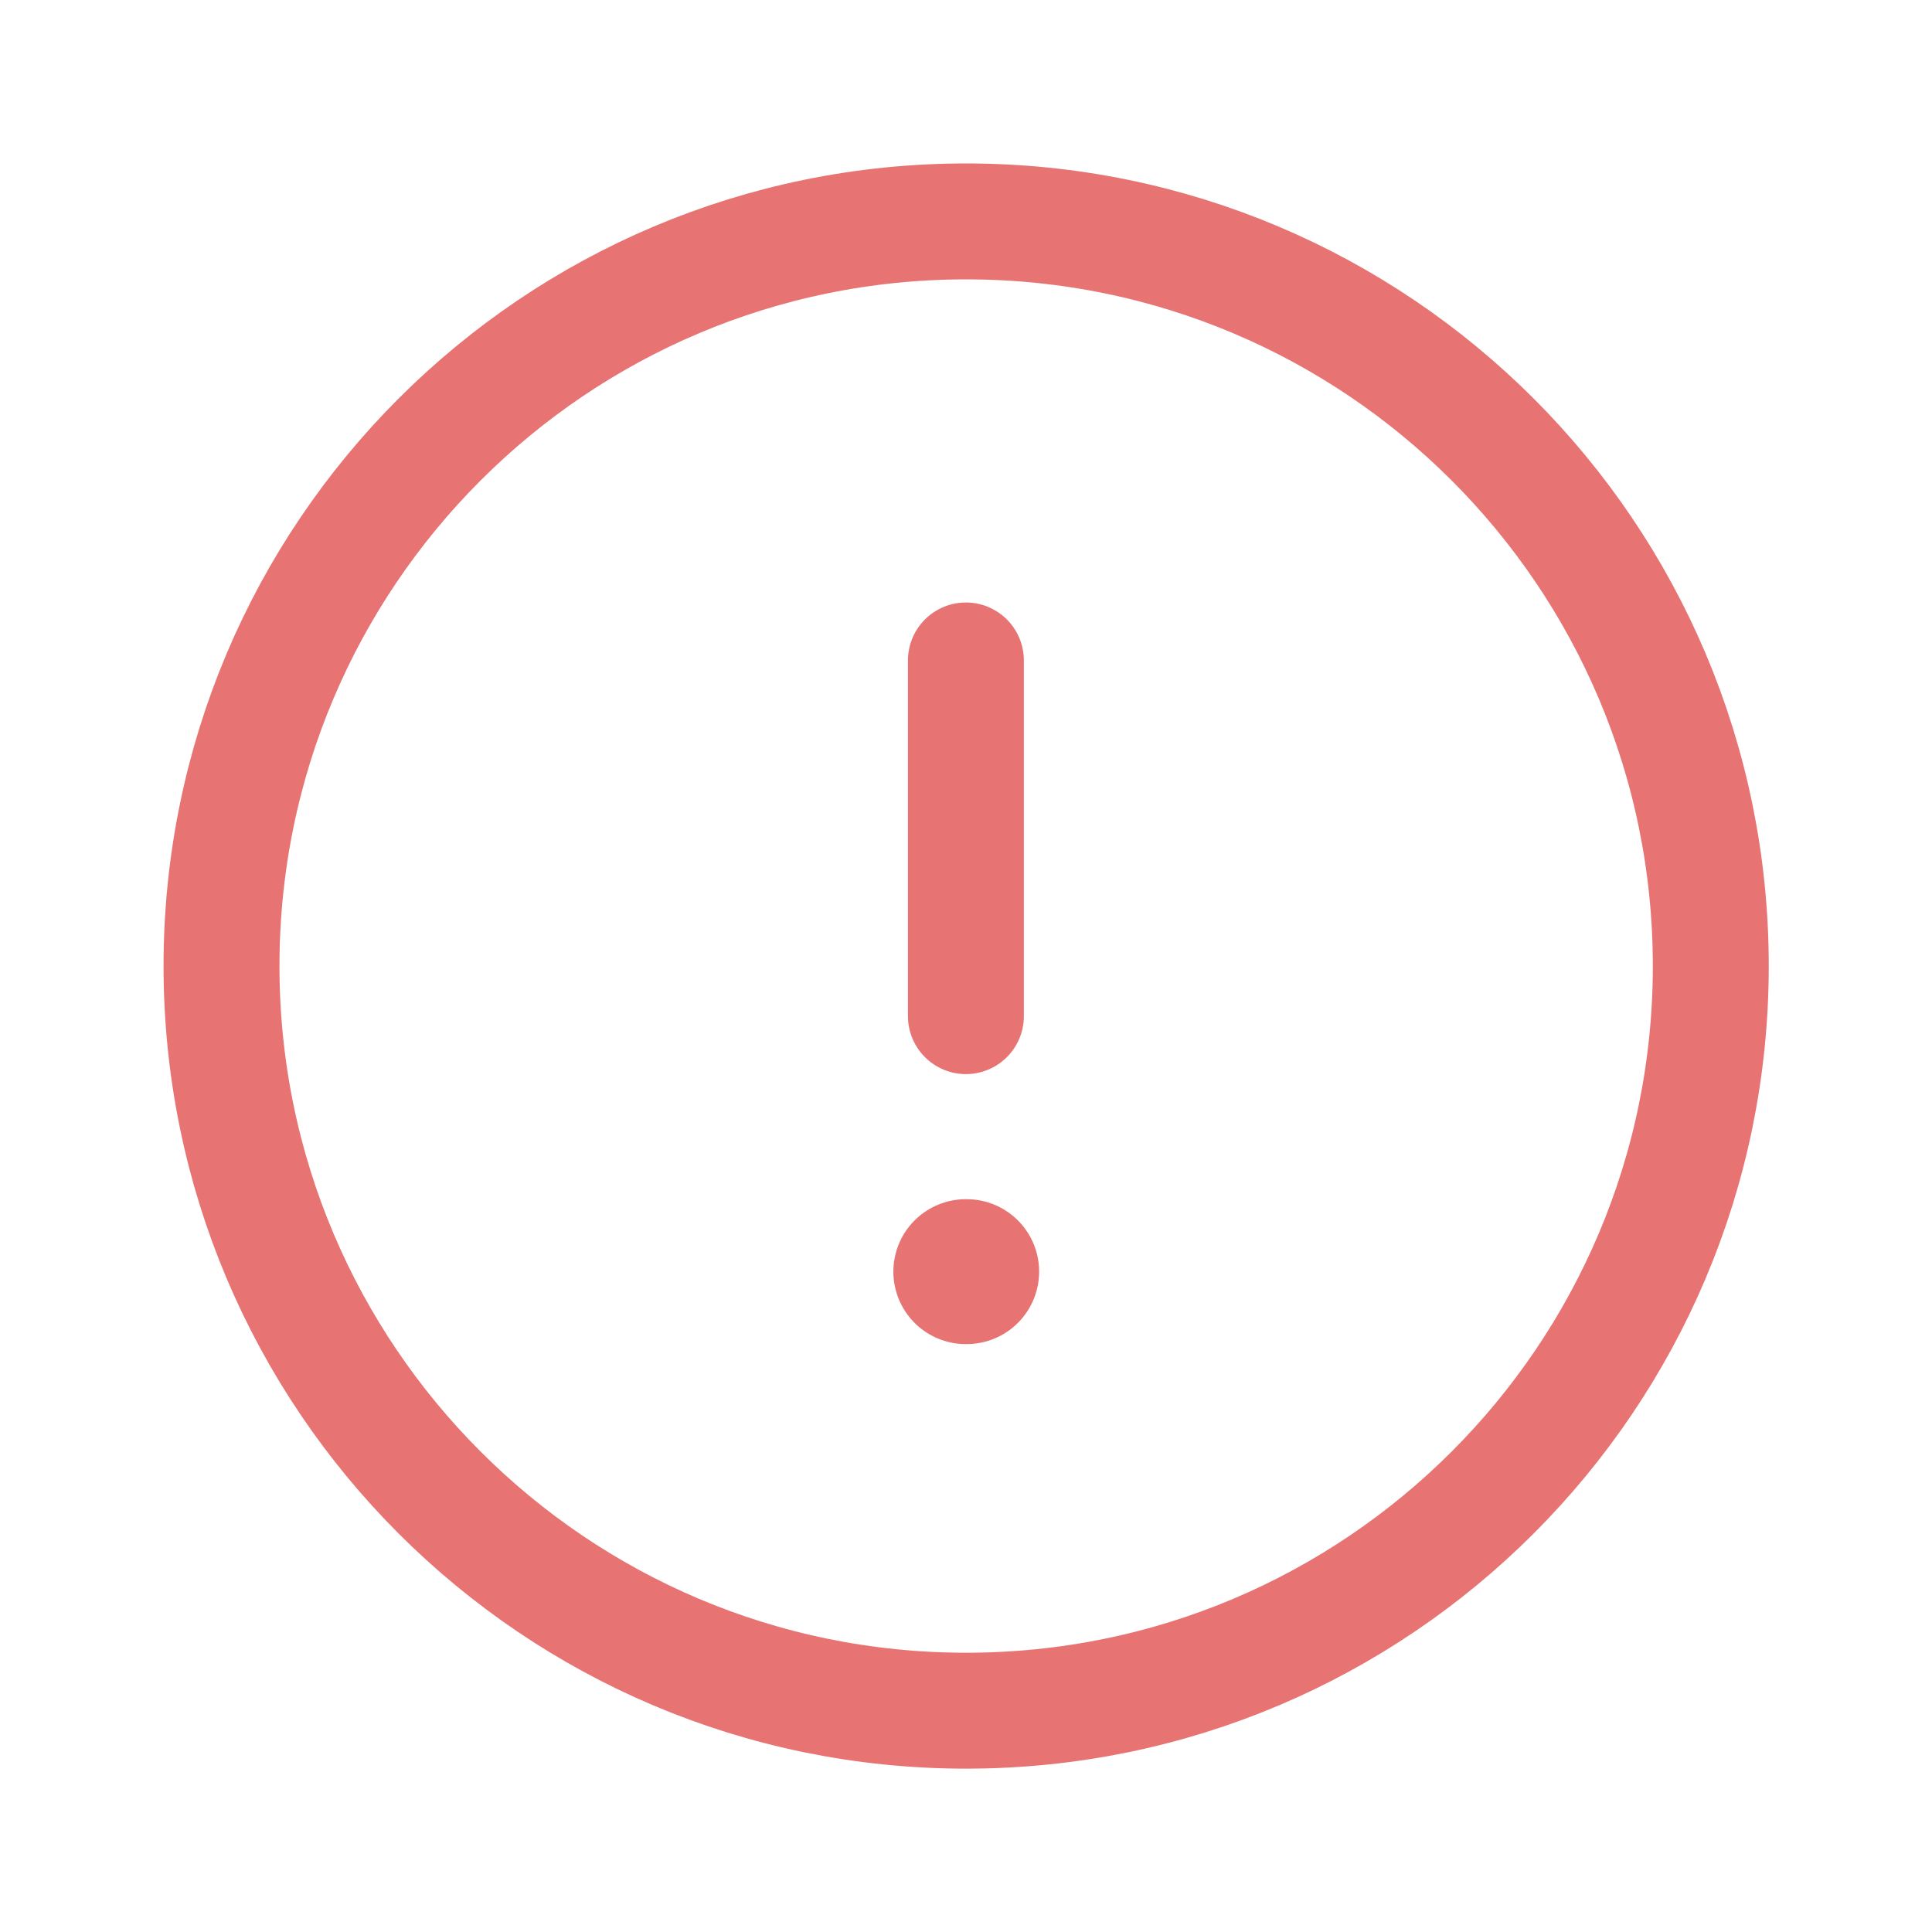 <svg width="20" height="20" viewBox="0 0 20 20" fill="none" xmlns="http://www.w3.org/2000/svg">
<path fill-rule="evenodd" clip-rule="evenodd" d="M10.001 2.292C14.258 2.292 17.71 5.743 17.71 10C17.71 14.257 14.258 17.709 10.001 17.709C5.744 17.709 2.293 14.257 2.293 10C2.293 5.743 5.744 2.292 10.001 2.292Z" stroke="#E77373" stroke-width="1.2" stroke-linecap="round" stroke-linejoin="round"/>
<path d="M9.999 6.837V10.519" stroke="#E77373" stroke-width="1.2" stroke-linecap="round" stroke-linejoin="round"/>
<path d="M9.998 13.164H10.007" stroke="#E77373" stroke-width="1.5" stroke-linecap="round" stroke-linejoin="round"/>
</svg>
